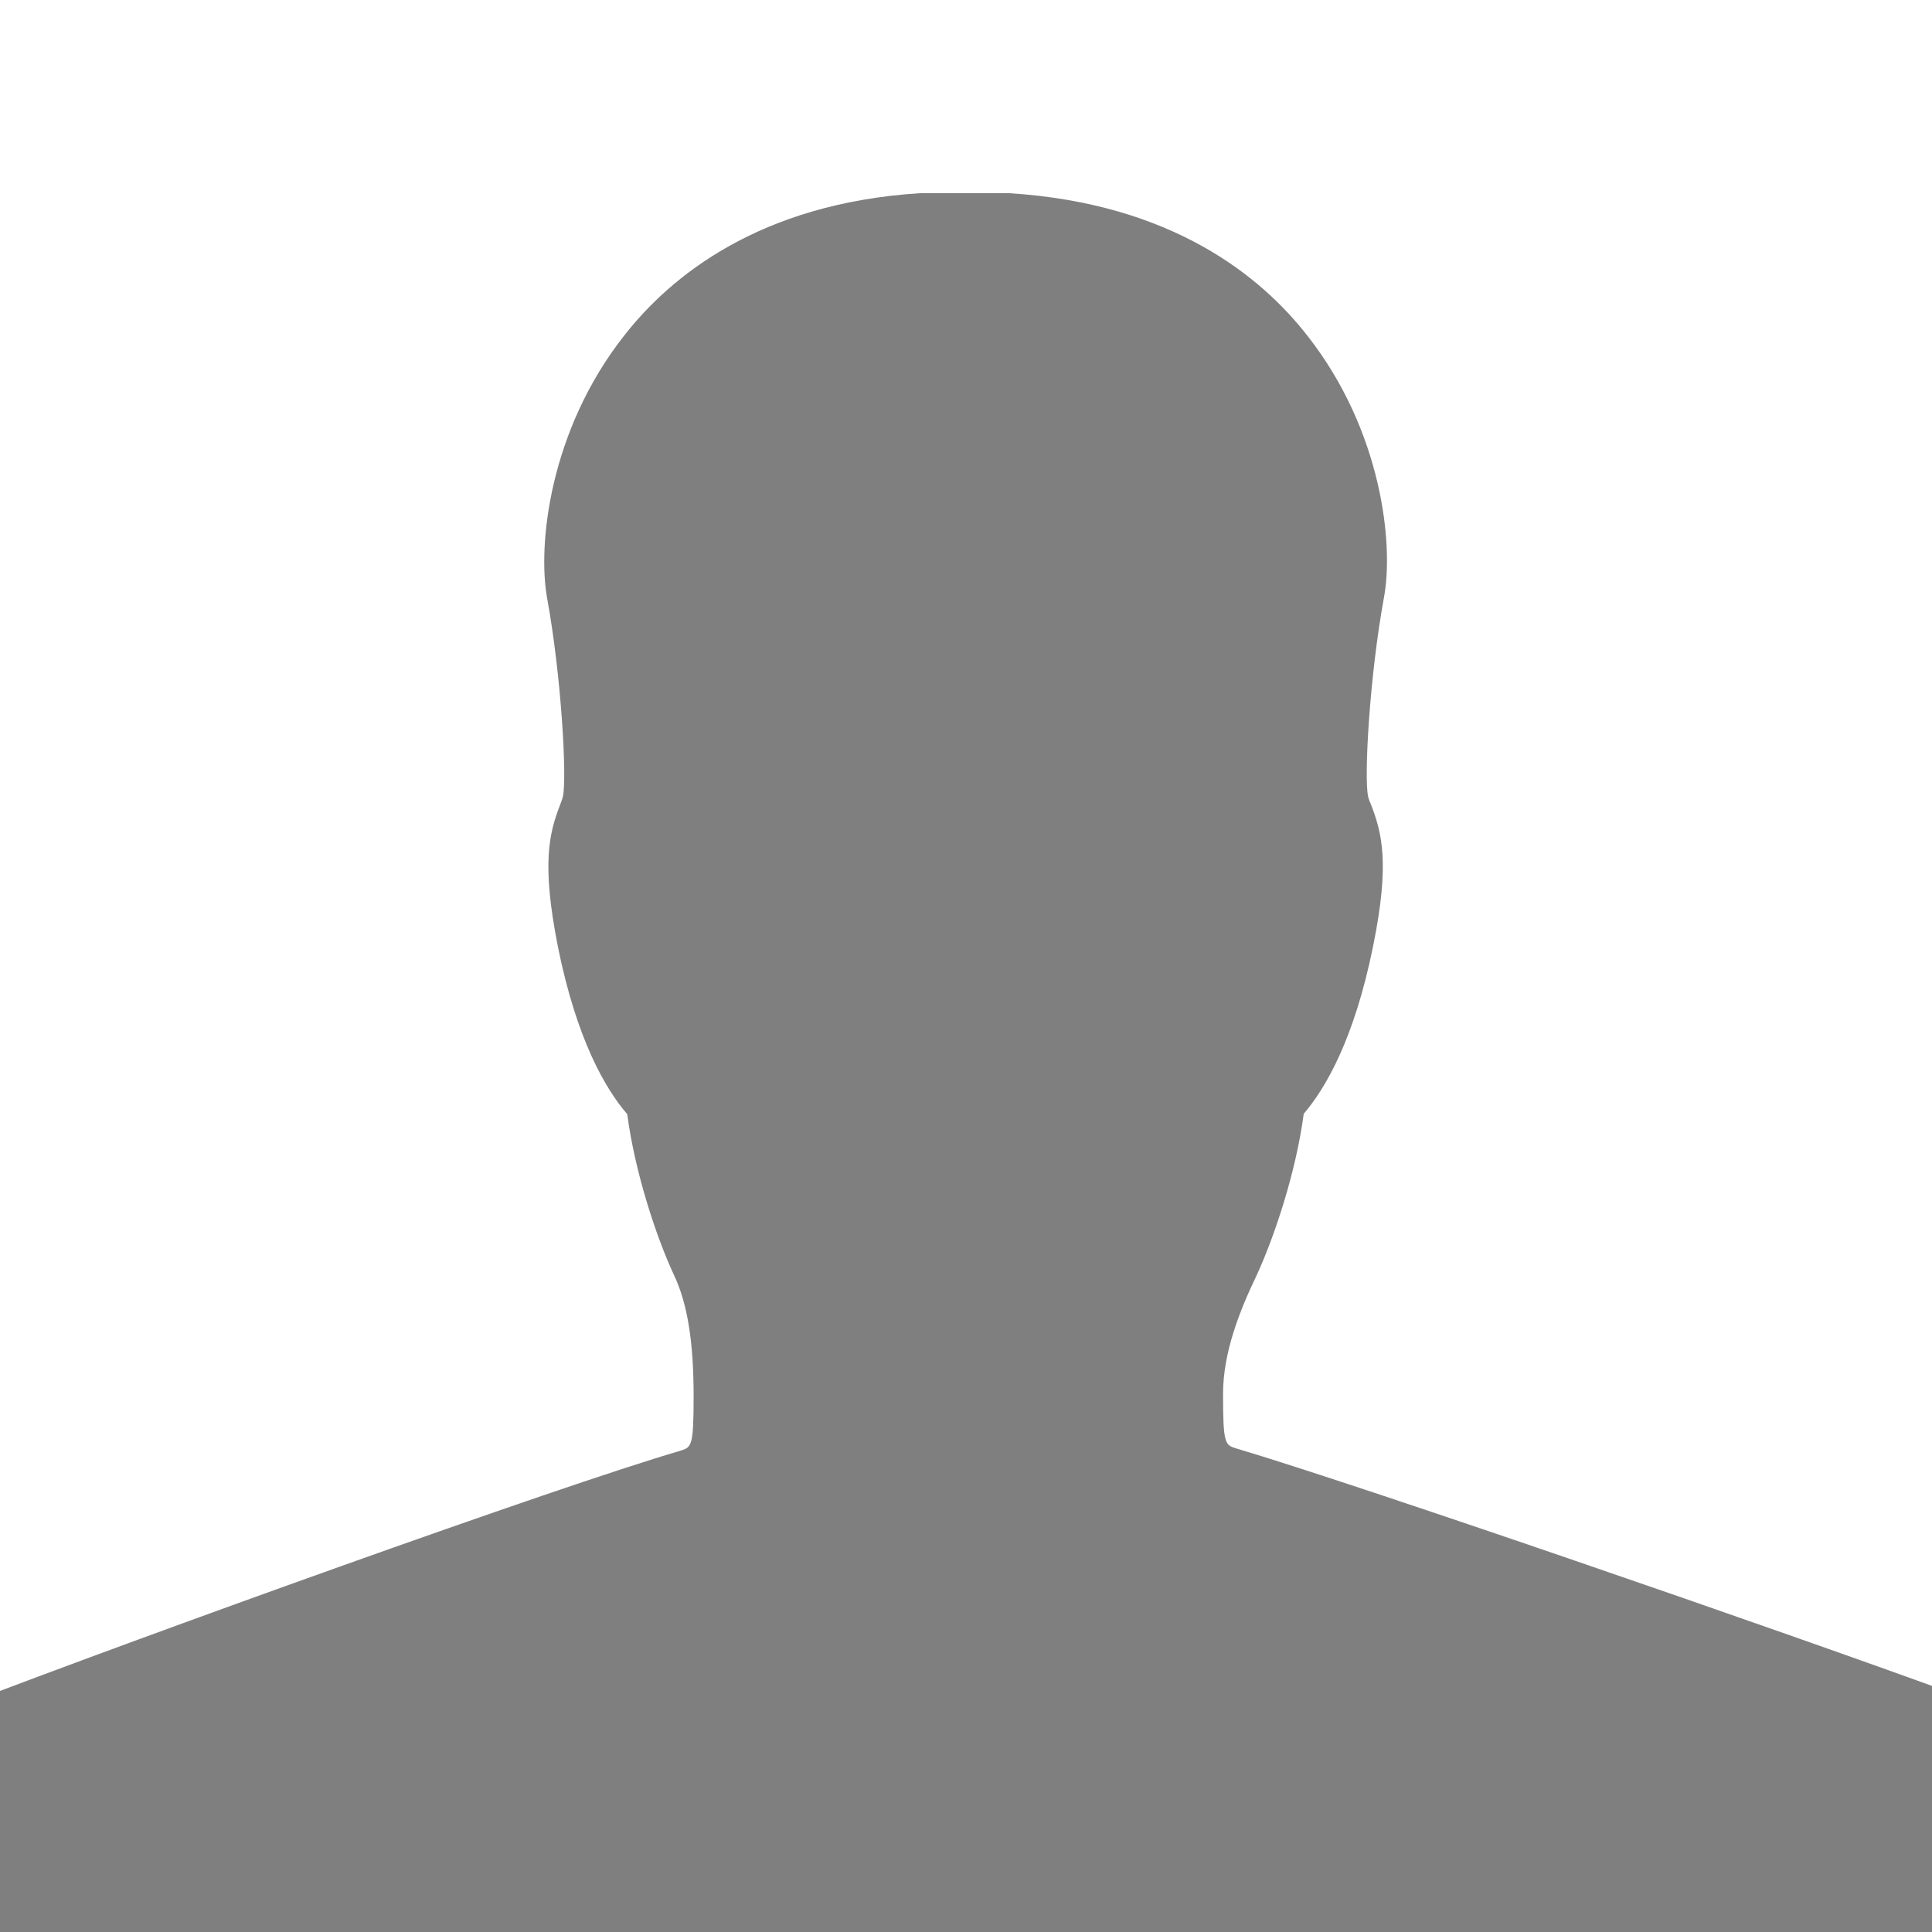 <?xml version="1.0" encoding="utf-8"?>
<!-- Generator: Adobe Illustrator 16.0.0, SVG Export Plug-In . SVG Version: 6.00 Build 0)  -->
<!DOCTYPE svg PUBLIC "-//W3C//DTD SVG 1.1//EN" "http://www.w3.org/Graphics/SVG/1.1/DTD/svg11.dtd">
<svg version="1.1" id="Layer_1" xmlns="http://www.w3.org/2000/svg" xmlns:xlink="http://www.w3.org/1999/xlink" x="0px" y="0px"
	 width="65px" height="65px" viewBox="0 0 65 65" enable-background="new 0 0 65 65" xml:space="preserve">
<rect x="-1570.772" y="-694.947" display="none" width="2399.52" height="2105.578"/>
<g>
	<path fill="none" d="M23.336,46.967c0-1.82-0.207-3.107-0.653-4.054c-0.602-1.288-1.323-3.47-1.58-5.427
		c-0.722-0.842-1.7-2.491-2.336-5.651c-0.549-2.783-0.292-3.796,0.069-4.741c0.035-0.103,0.086-0.205,0.104-0.309
		c0.137-0.637-0.052-4.037-0.533-6.664c-0.327-1.805,0.085-5.635,2.577-8.812c1.562-2.01,4.568-4.466,9.962-4.81h3.006
		c5.479,0.343,8.485,2.8,10.048,4.81c2.491,3.178,2.902,7.008,2.559,8.812c-0.479,2.627-0.67,6.011-0.531,6.664
		c0.018,0.104,0.068,0.206,0.104,0.292c0.361,0.944,0.637,1.958,0.069,4.741c-0.638,3.161-1.615,4.81-2.337,5.65
		c-0.258,1.958-0.979,4.123-1.58,5.429c-0.567,1.186-1.135,2.594-1.135,4.002c0,1.701,0.068,1.718,0.465,1.838
		c3.902,1.154,18.227,6.086,24.555,8.406V0.667h-67.5v56.728c6.009-2.307,20.118-7.391,24.223-8.588
		C23.268,48.686,23.336,48.668,23.336,46.967z"/>
	<path opacity="0.5" enable-background="new    " d="M-38.833-19.499V81.168H97.834V-19.499H-38.833z M66.167,57.145
		c-6.328-2.32-20.649-7.252-24.556-8.408c-0.396-0.118-0.463-0.137-0.463-1.836c0-1.408,0.565-2.816,1.134-4.002
		c0.601-1.307,1.321-3.471,1.581-5.428c0.721-0.842,1.699-2.49,2.336-5.652c0.566-2.782,0.292-3.795-0.069-4.74
		c-0.034-0.085-0.086-0.188-0.103-0.292c-0.139-0.653,0.051-4.037,0.531-6.664c0.344-1.804-0.067-5.634-2.56-8.812
		C42.438,9.3,39.432,6.844,33.952,6.5h-3.006c-5.394,0.343-8.399,2.8-9.962,4.811c-2.491,3.176-2.903,7.008-2.577,8.812
		c0.48,2.627,0.669,6.028,0.533,6.664c-0.018,0.103-0.069,0.206-0.104,0.31c-0.361,0.944-0.618,1.957-0.069,4.74
		c0.636,3.161,1.614,4.812,2.336,5.649c0.257,1.959,0.979,4.142,1.58,5.429c0.446,0.944,0.653,2.231,0.653,4.054
		c0,1.701-0.069,1.719-0.447,1.84c-4.105,1.196-18.214,6.28-24.223,8.588V-1.333h67.5L66.167,57.145L66.167,57.145z"/>
</g>
</svg>
